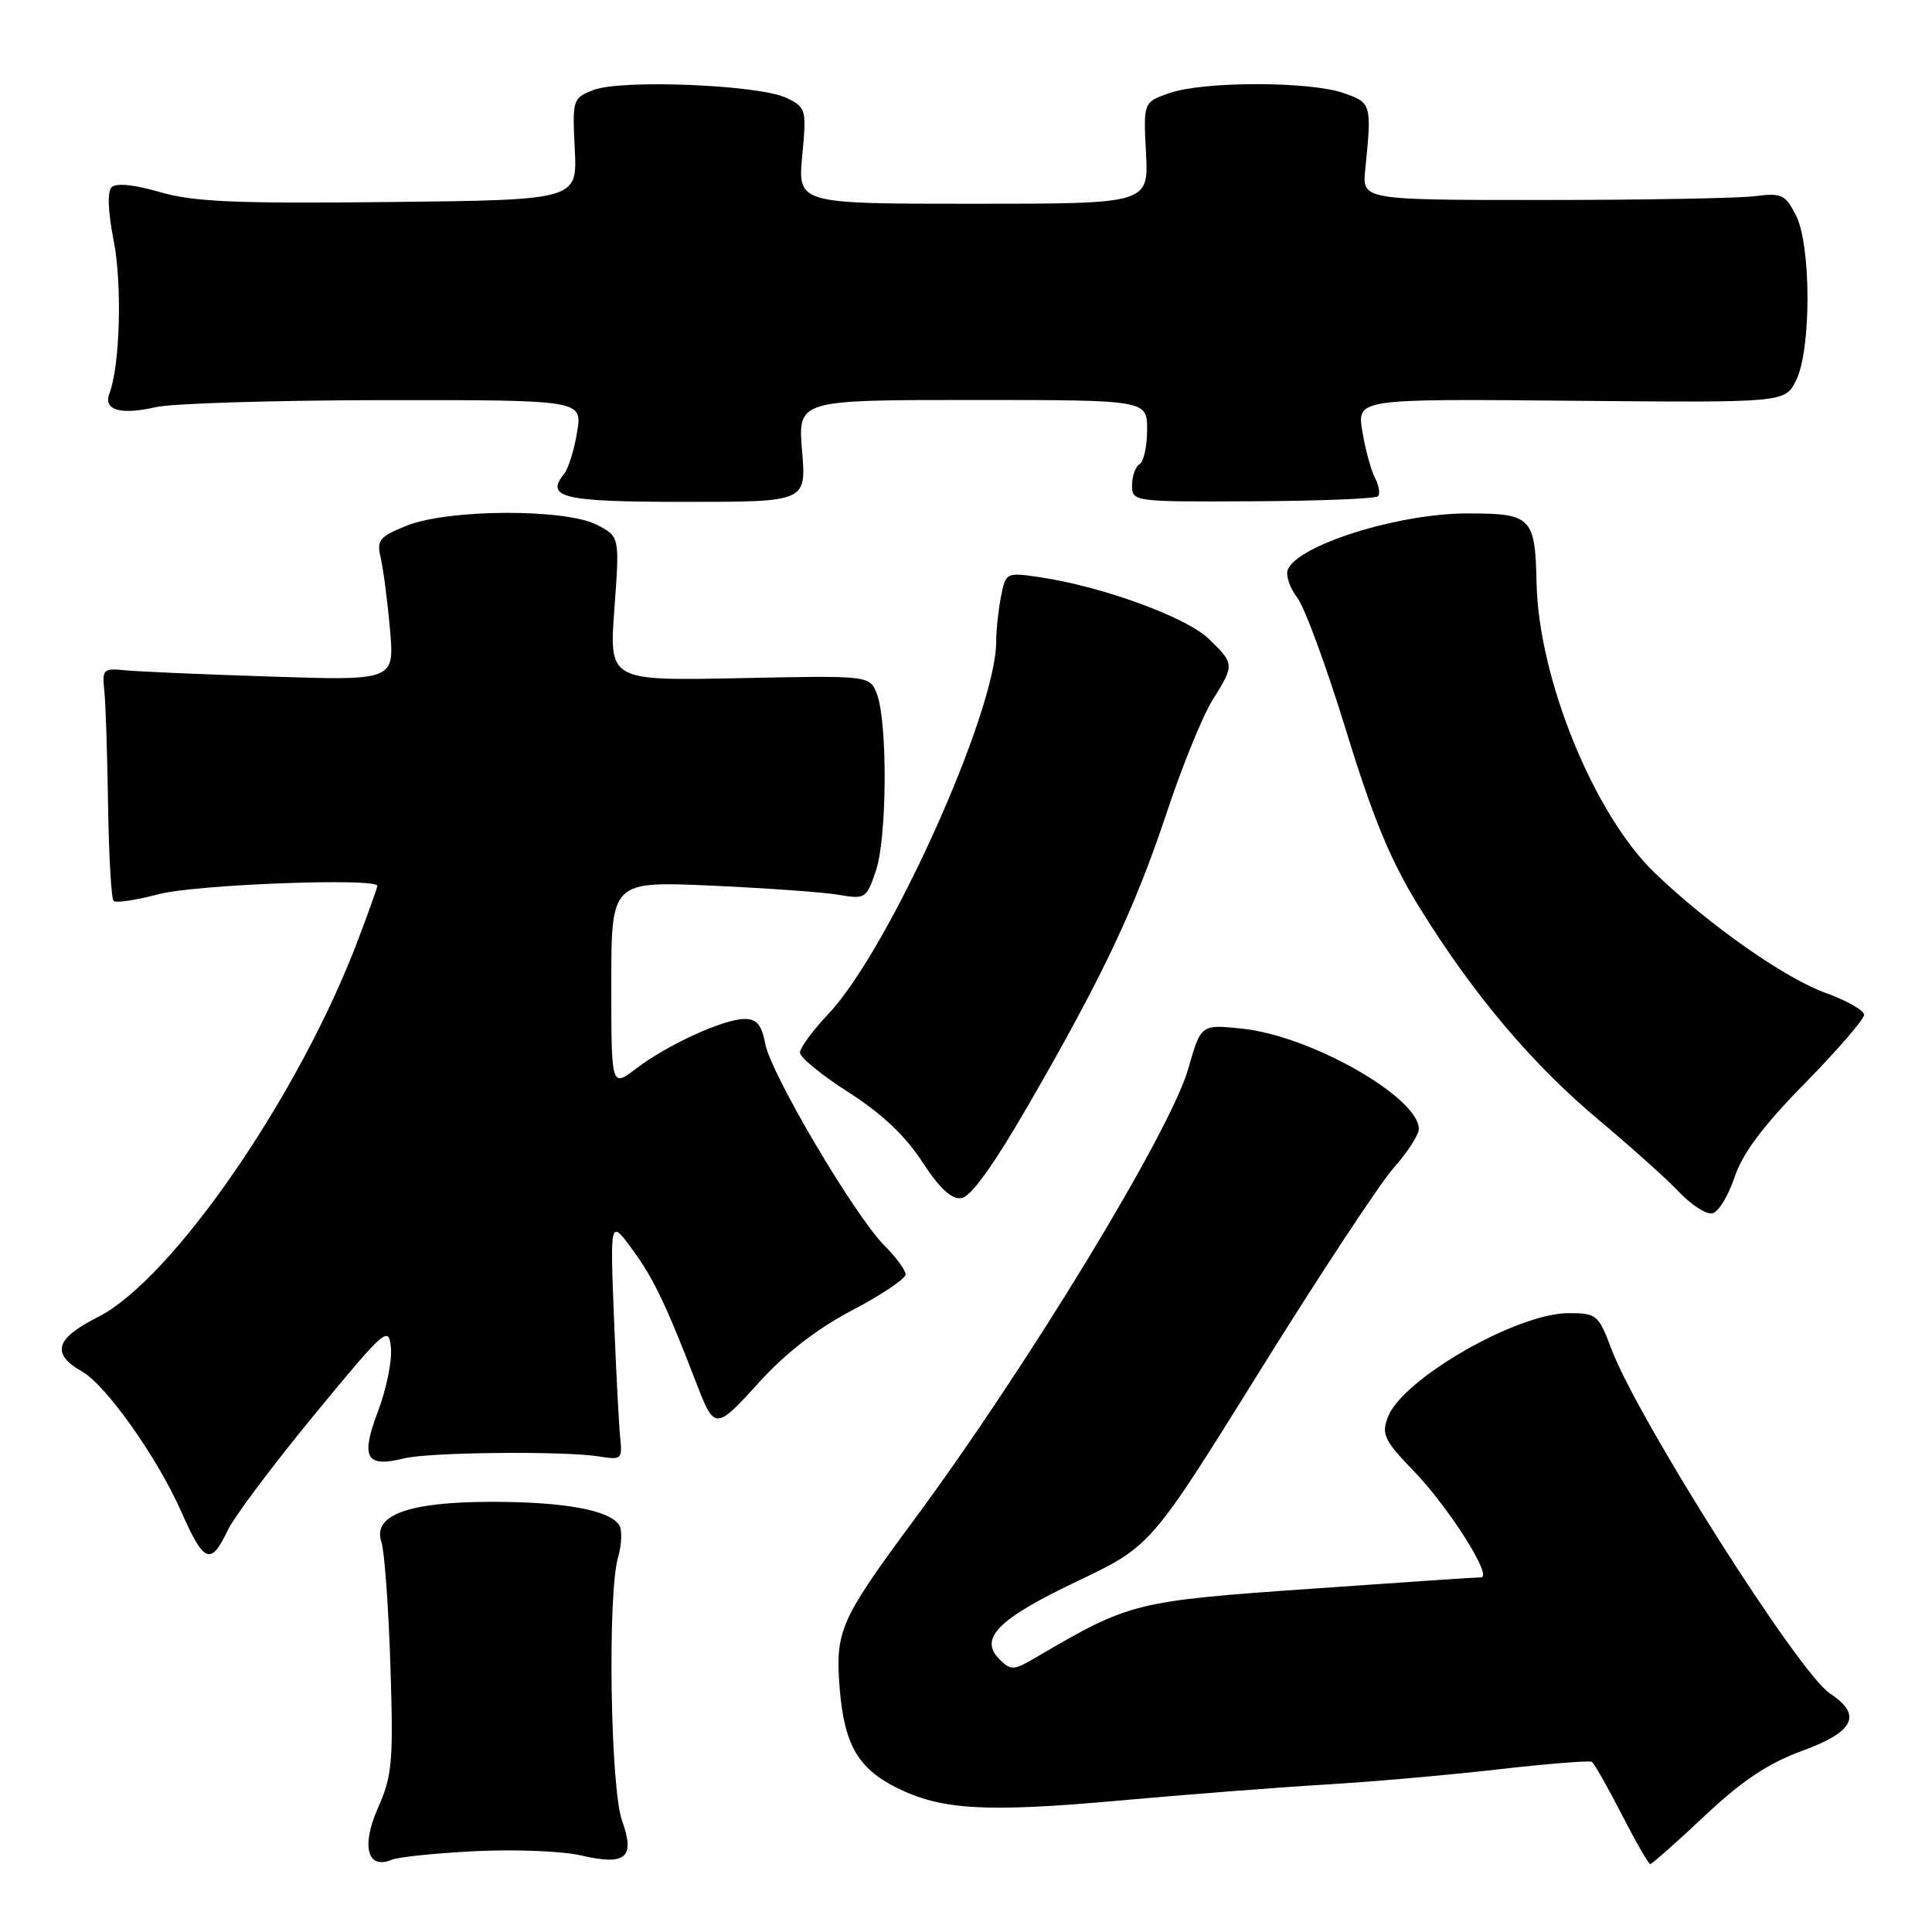 <?xml version="1.0" encoding="UTF-8" standalone="no"?>
<!DOCTYPE svg PUBLIC "-//W3C//DTD SVG 1.1//EN" "http://www.w3.org/Graphics/SVG/1.1/DTD/svg11.dtd" >
<svg xmlns="http://www.w3.org/2000/svg" xmlns:xlink="http://www.w3.org/1999/xlink" version="1.1" viewBox="0 0 256 256">
 <g >
 <path fill="currentColor"
d=" M 63.00 245.29 C 68.22 245.03 74.51 245.28 76.97 245.85 C 82.95 247.24 84.19 246.18 82.42 241.23 C 80.88 236.90 80.49 211.28 81.89 206.38 C 82.38 204.67 82.46 202.75 82.07 202.12 C 80.83 200.11 74.82 199.00 65.21 199.00 C 54.13 199.00 49.33 200.74 50.54 204.33 C 50.94 205.52 51.48 212.87 51.73 220.65 C 52.14 233.43 51.98 235.26 50.09 239.54 C 47.83 244.63 48.67 247.78 51.91 246.43 C 52.78 246.06 57.77 245.55 63.00 245.29 Z  M 225.88 240.61 C 230.88 235.91 234.31 233.63 238.84 231.98 C 245.73 229.46 246.80 227.23 242.47 224.39 C 238.37 221.70 217.04 188.08 213.52 178.75 C 211.81 174.20 211.56 174.00 207.84 174.00 C 200.98 174.00 185.82 182.72 183.90 187.77 C 183.03 190.06 183.41 190.86 187.33 194.92 C 191.98 199.74 197.85 209.00 196.25 209.00 C 195.74 209.00 185.52 209.69 173.54 210.53 C 150.34 212.16 149.72 212.32 137.28 219.61 C 134.31 221.36 133.95 221.37 132.44 219.87 C 129.67 217.10 132.24 214.52 142.74 209.52 C 152.50 204.87 152.50 204.87 166.92 181.68 C 174.85 168.93 182.84 156.81 184.67 154.75 C 186.50 152.68 188.00 150.37 188.00 149.60 C 188.00 145.39 173.64 137.23 164.57 136.30 C 159.13 135.73 159.13 135.73 157.45 141.62 C 155.05 150.00 136.02 181.27 120.93 201.64 C 111.33 214.62 110.66 216.14 111.26 223.69 C 111.86 231.12 113.66 234.29 118.76 236.86 C 124.68 239.83 130.57 240.18 148.11 238.60 C 157.12 237.79 169.45 236.83 175.50 236.47 C 181.55 236.12 191.87 235.21 198.42 234.46 C 204.98 233.71 210.61 233.26 210.92 233.45 C 211.24 233.65 213.02 236.78 214.88 240.41 C 216.74 244.03 218.44 247.00 218.67 247.00 C 218.89 247.00 222.14 244.13 225.88 240.61 Z  M 30.19 202.75 C 31.04 200.96 36.19 194.10 41.62 187.50 C 51.12 175.97 51.51 175.63 51.80 178.61 C 51.97 180.31 51.19 184.11 50.07 187.05 C 47.75 193.16 48.50 194.50 53.50 193.25 C 56.87 192.41 74.90 192.24 79.50 193.00 C 82.33 193.47 82.48 193.33 82.18 190.50 C 82.01 188.85 81.63 181.65 81.35 174.50 C 80.84 161.50 80.84 161.50 83.92 165.74 C 86.66 169.52 88.31 172.98 92.36 183.50 C 94.66 189.48 94.88 189.47 100.54 183.21 C 104.08 179.30 108.28 176.05 112.95 173.60 C 116.83 171.56 120.00 169.43 120.00 168.87 C 120.00 168.31 118.73 166.58 117.18 165.03 C 113.25 161.09 102.15 142.31 101.40 138.31 C 100.92 135.78 100.27 135.01 98.64 135.02 C 95.83 135.05 88.40 138.45 84.28 141.60 C 81.00 144.10 81.00 144.10 81.00 130.44 C 81.00 116.77 81.00 116.77 94.25 117.35 C 101.54 117.68 109.14 118.22 111.14 118.57 C 114.66 119.17 114.82 119.06 116.07 115.35 C 117.54 110.99 117.62 95.78 116.21 92.00 C 115.27 89.50 115.27 89.50 97.99 89.86 C 80.71 90.21 80.71 90.21 81.41 80.66 C 82.11 71.11 82.11 71.11 79.11 69.55 C 74.90 67.38 59.45 67.44 53.93 69.64 C 50.26 71.11 49.89 71.57 50.44 73.89 C 50.78 75.33 51.34 79.58 51.67 83.34 C 52.28 90.18 52.28 90.18 35.89 89.65 C 26.88 89.36 18.15 88.98 16.50 88.81 C 13.71 88.52 13.52 88.71 13.82 91.50 C 14.00 93.15 14.22 99.97 14.32 106.67 C 14.42 113.36 14.75 119.08 15.05 119.38 C 15.35 119.68 18.05 119.27 21.05 118.48 C 25.85 117.20 50.00 116.29 50.00 117.38 C 50.00 117.59 48.87 120.77 47.48 124.44 C 39.75 144.99 22.86 169.50 12.99 174.51 C 7.29 177.39 6.73 179.37 10.94 181.78 C 14.09 183.59 20.87 193.18 24.00 200.26 C 27.04 207.15 27.91 207.50 30.19 202.75 Z  M 229.83 156.00 C 230.90 152.81 233.61 149.18 239.17 143.53 C 243.47 139.14 247.00 135.07 247.00 134.47 C 247.00 133.88 244.69 132.56 241.87 131.55 C 236.51 129.62 226.49 122.59 219.31 115.71 C 211.22 107.97 203.86 89.92 203.60 77.20 C 203.42 68.54 202.91 68.03 194.50 68.03 C 185.30 68.02 171.90 72.23 170.63 75.51 C 170.35 76.26 170.91 77.91 171.89 79.19 C 172.87 80.46 175.79 88.41 178.38 96.85 C 181.99 108.60 184.29 114.11 188.15 120.35 C 195.25 131.81 203.02 141.01 211.88 148.43 C 216.07 151.94 220.84 156.21 222.47 157.93 C 224.10 159.66 226.09 160.94 226.88 160.78 C 227.68 160.63 229.01 158.47 229.83 156.00 Z  M 136.22 146.50 C 146.12 129.37 150.37 120.38 154.60 107.67 C 156.64 101.52 159.37 94.82 160.66 92.77 C 163.60 88.08 163.60 87.95 160.13 84.62 C 157.14 81.76 146.10 77.73 137.89 76.50 C 133.32 75.82 133.28 75.84 132.64 79.03 C 132.29 80.80 132.00 83.50 132.00 85.02 C 132.00 94.33 117.76 125.91 109.75 134.37 C 107.69 136.54 106.00 138.84 106.00 139.48 C 106.00 140.11 108.90 142.48 112.44 144.74 C 116.79 147.51 119.96 150.50 122.19 153.93 C 124.49 157.47 126.08 158.94 127.39 158.76 C 128.64 158.59 131.64 154.42 136.22 146.50 Z  M 106.28 59.75 C 105.71 53.00 105.71 53.00 128.85 53.00 C 152.00 53.00 152.00 53.00 152.00 56.94 C 152.00 59.11 151.55 61.16 151.00 61.50 C 150.45 61.84 150.00 63.10 150.00 64.31 C 150.00 66.48 150.18 66.50 165.99 66.42 C 174.79 66.38 182.25 66.08 182.58 65.76 C 182.90 65.44 182.73 64.35 182.20 63.34 C 181.67 62.33 180.91 59.55 180.52 57.17 C 179.80 52.84 179.80 52.84 208.15 53.10 C 236.50 53.36 236.50 53.36 237.98 50.43 C 240.02 46.40 240.01 32.49 237.96 28.50 C 236.56 25.76 236.07 25.54 232.46 26.00 C 230.28 26.27 217.70 26.50 204.50 26.50 C 180.50 26.50 180.50 26.50 180.90 22.50 C 181.78 13.77 181.74 13.61 178.00 12.32 C 173.49 10.76 159.52 10.76 155.00 12.32 C 151.50 13.52 151.50 13.52 151.85 20.26 C 152.20 27.00 152.20 27.00 128.96 27.00 C 105.71 27.00 105.71 27.00 106.30 20.64 C 106.88 14.46 106.82 14.24 104.20 12.97 C 100.64 11.24 82.35 10.49 78.66 11.92 C 75.88 13.00 75.83 13.15 76.16 19.76 C 76.50 26.50 76.50 26.50 51.57 26.77 C 31.19 26.99 25.64 26.75 21.18 25.45 C 17.78 24.46 15.38 24.22 14.79 24.81 C 14.20 25.40 14.31 28.06 15.07 31.92 C 16.20 37.71 15.90 48.48 14.50 52.13 C 13.65 54.34 15.96 55.03 20.63 53.95 C 22.76 53.45 36.35 53.04 50.84 53.02 C 77.18 53.00 77.18 53.00 76.47 57.25 C 76.09 59.59 75.32 62.06 74.78 62.74 C 72.18 65.95 74.51 66.50 90.79 66.50 C 106.84 66.50 106.84 66.50 106.28 59.75 Z "/>
</g>
</svg>